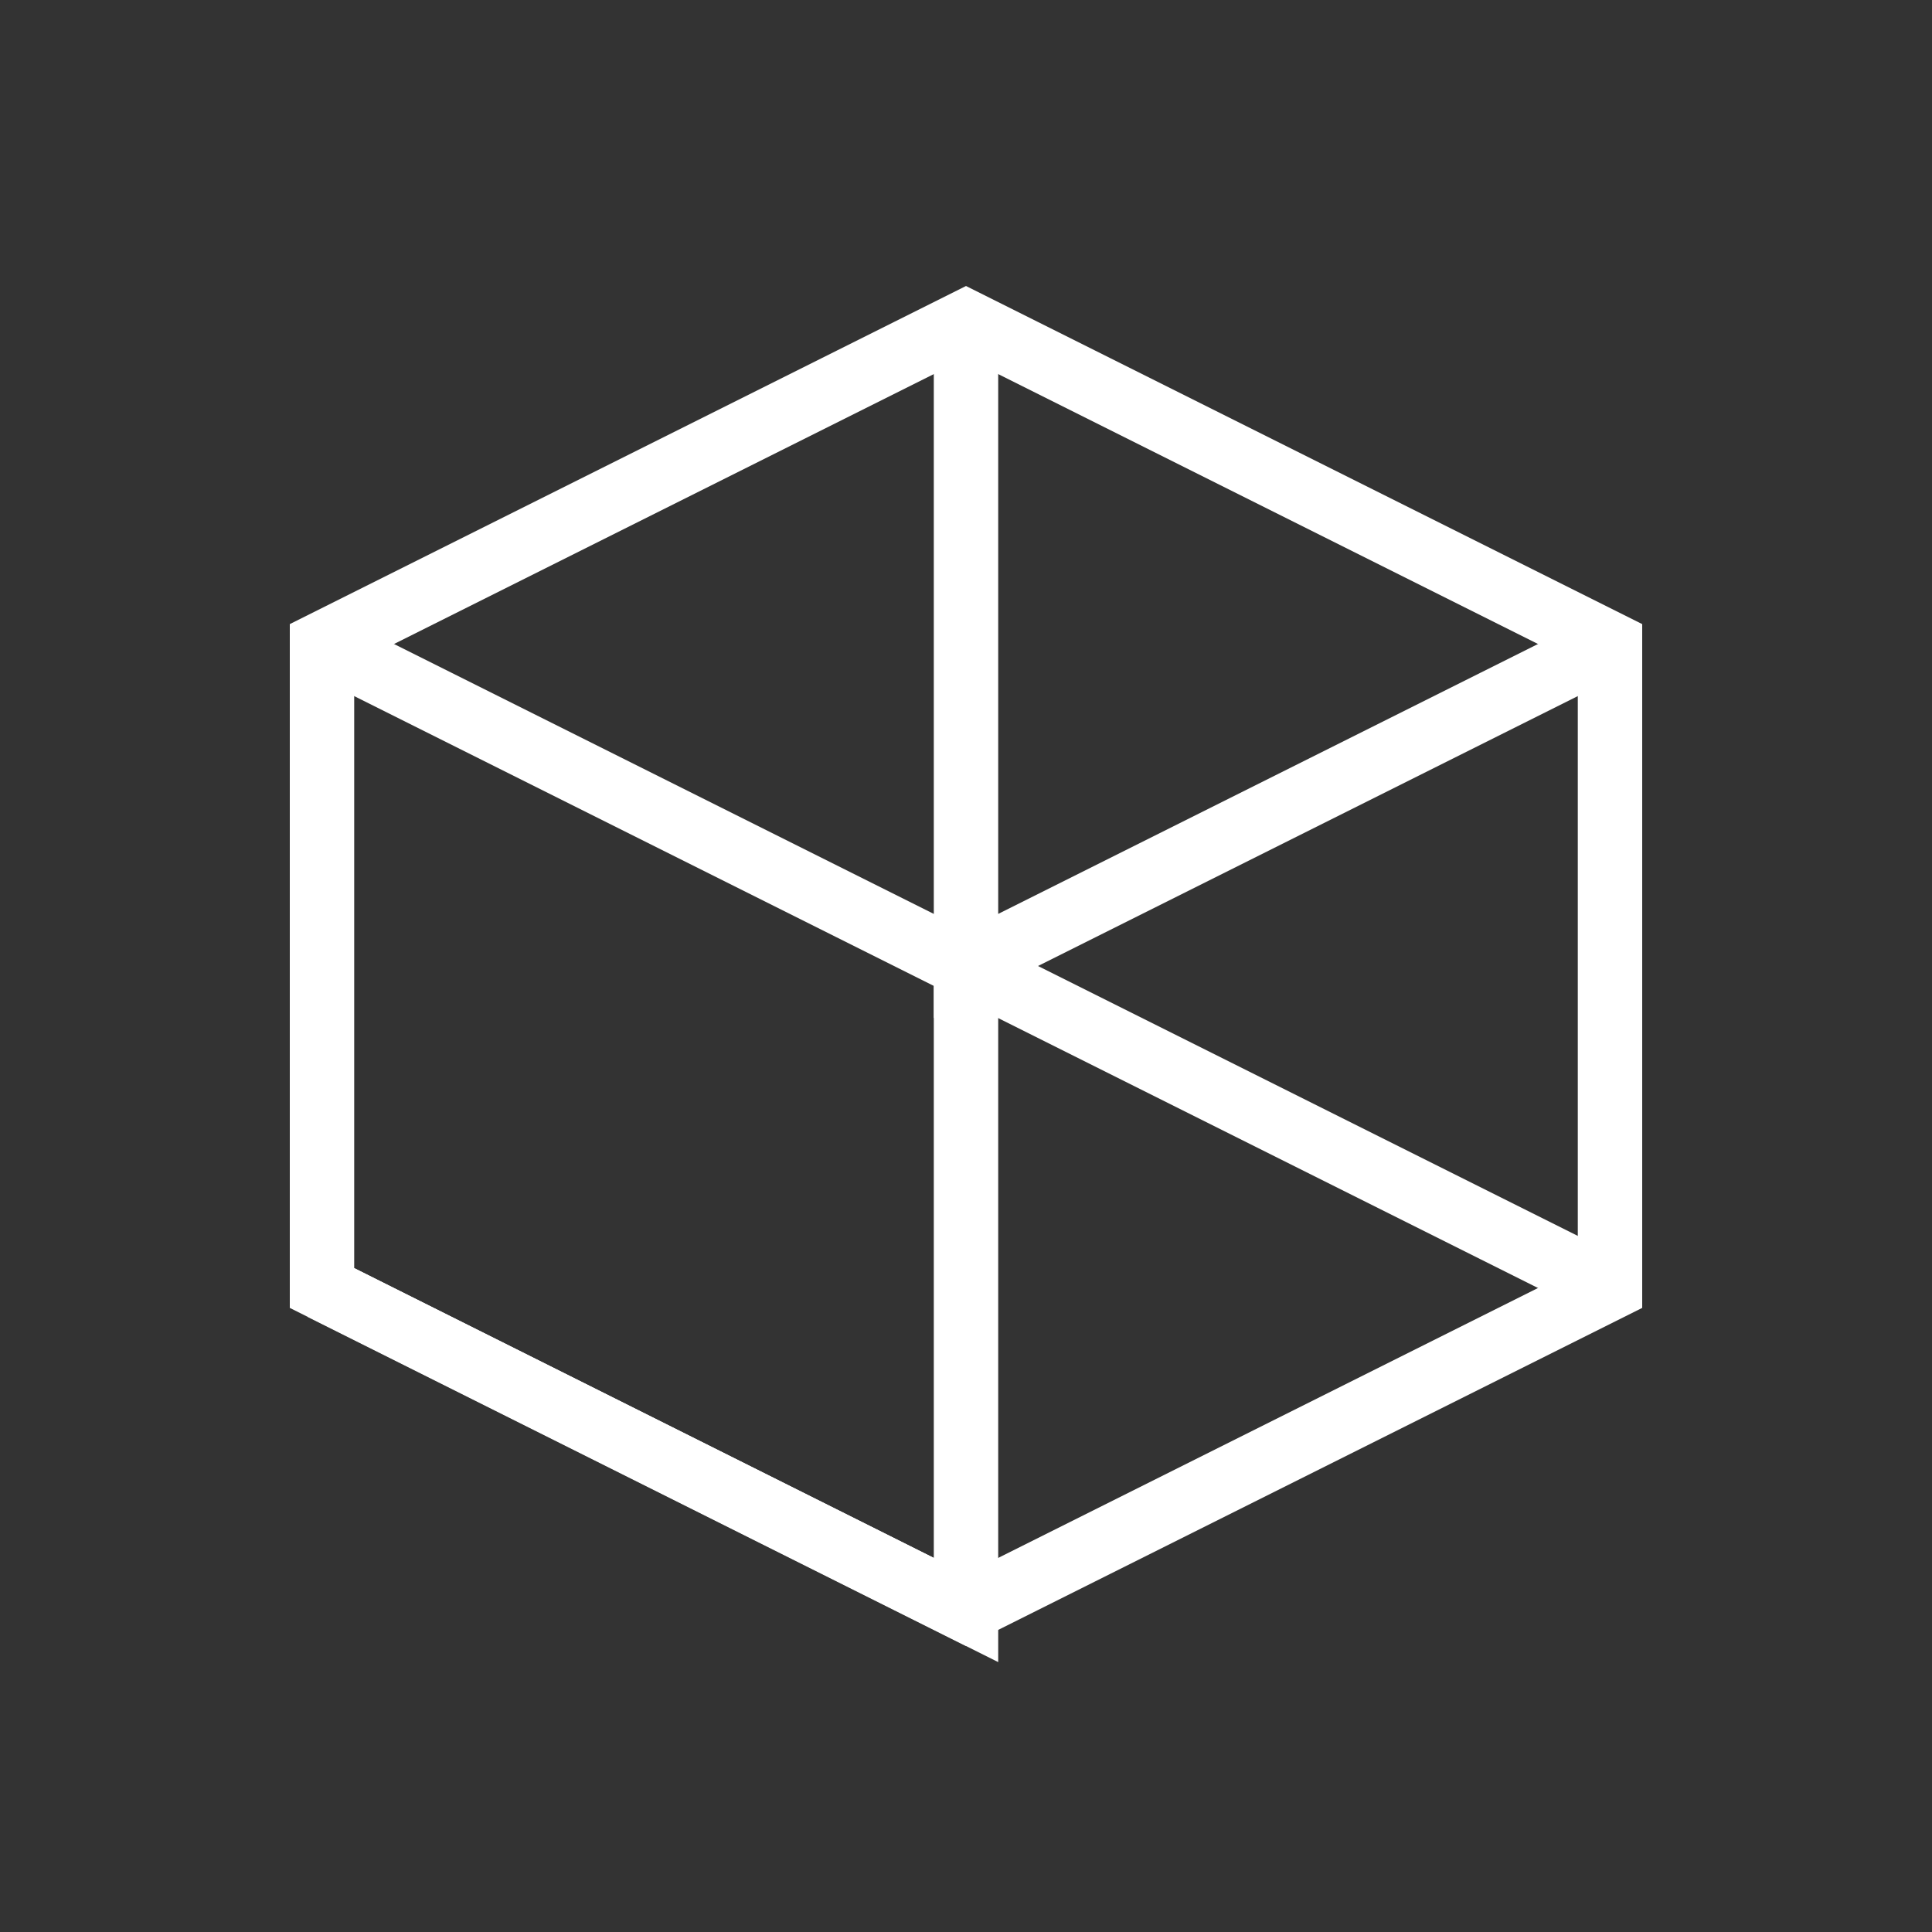 <?xml version="1.0" encoding="UTF-8"?>
<svg width="60" height="60" viewBox="0 0 60 60" fill="none" xmlns="http://www.w3.org/2000/svg">
  <rect x="0" y="0" width="60" height="60" fill="#333333" stroke="none"/>
  <path d="M30 10L50 20V40L30 50L10 40V20L30 10Z" stroke="white" stroke-width="2"/>
  <path d="M30 10V30L50 20" stroke="white" stroke-width="2"/>
  <path d="M30 30V50L10 40" stroke="white" stroke-width="2"/>
  <path d="M30 30L50 40" stroke="white" stroke-width="2"/>
  <path d="M10 20L30 30" stroke="white" stroke-width="2"/>
</svg> 